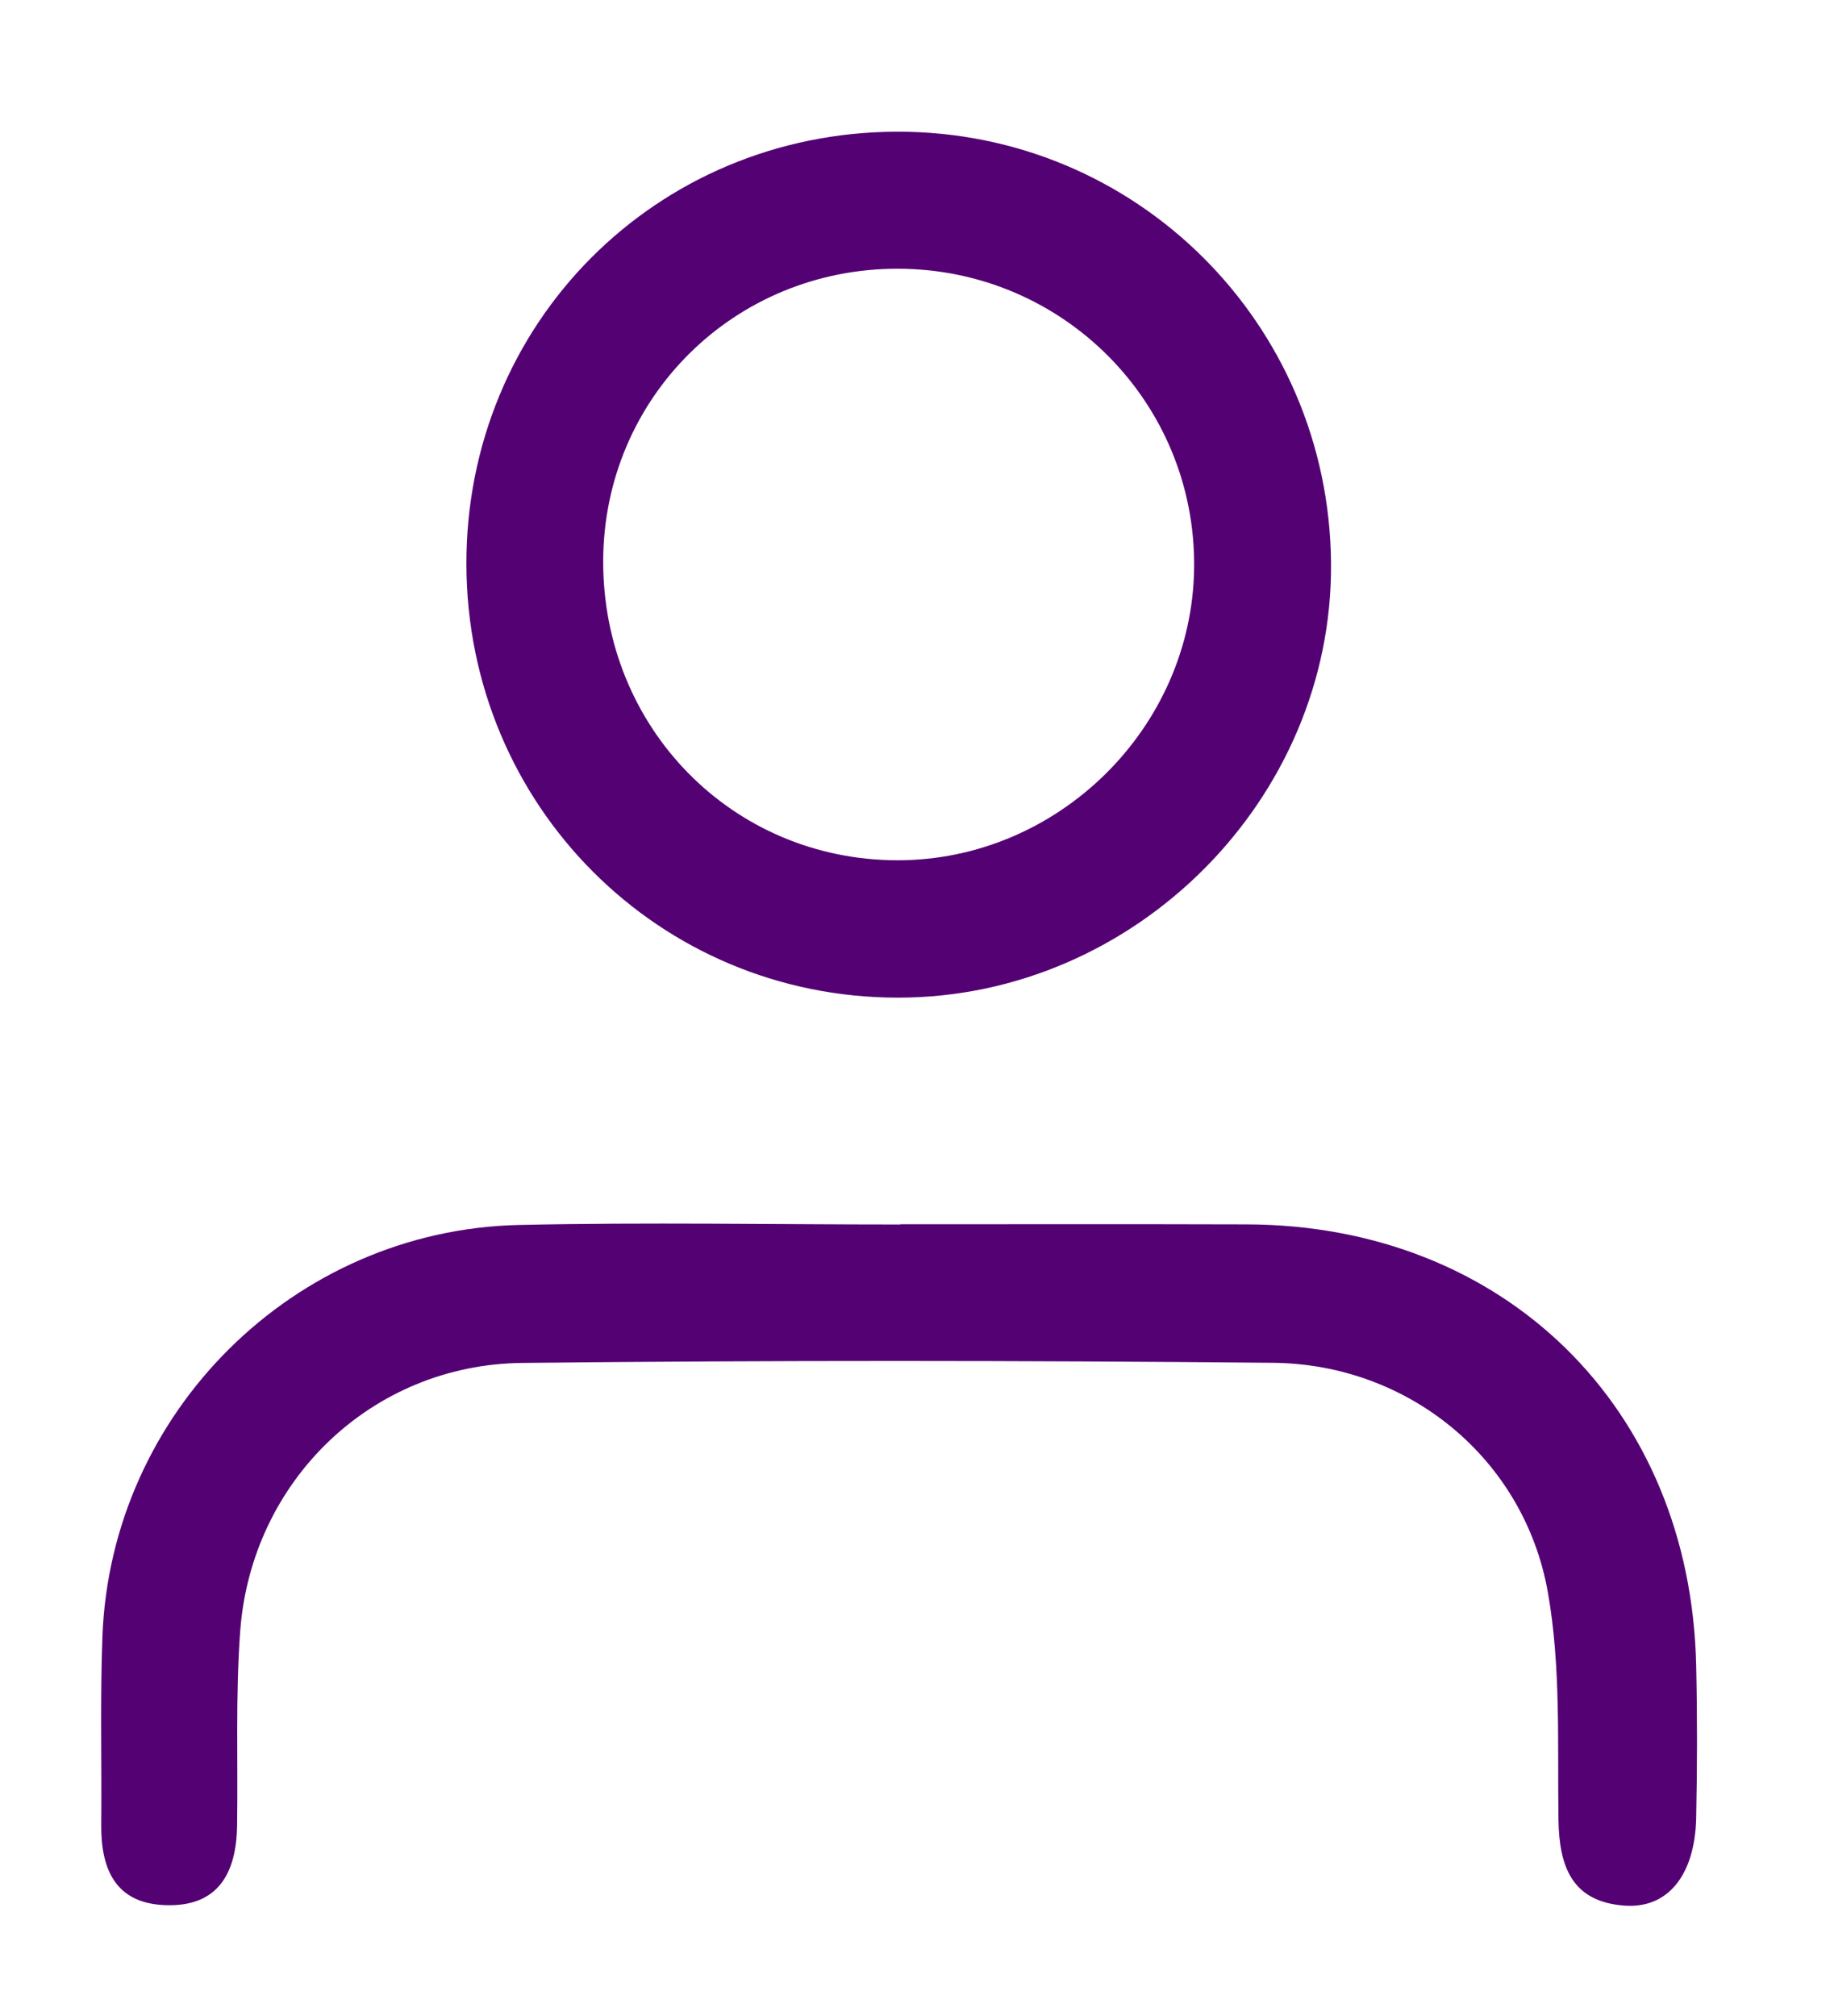 <?xml version="1.0" encoding="utf-8"?>
<!-- Generator: Adobe Illustrator 17.0.0, SVG Export Plug-In . SVG Version: 6.00 Build 0)  -->
<!DOCTYPE svg PUBLIC "-//W3C//DTD SVG 1.1//EN" "http://www.w3.org/Graphics/SVG/1.1/DTD/svg11.dtd">
<svg version="1.1" id="Layer_1" xmlns="http://www.w3.org/2000/svg" xmlns:xlink="http://www.w3.org/1999/xlink" x="0px" y="0px"
	 width="155.862px" height="171.724px" viewBox="0 0 155.862 171.724" enable-background="new 0 0 155.862 171.724"
	 xml:space="preserve">
<g>
	<g id="XMLID_1_">
		<g>
			<path fill="#540174" d="M144.464,141.847c0.1,4.33,0.09,8.67,0,13c-0.11,4.86-2.42,7.73-6.12,7.45
				c-4.48-0.34-5.55-3.34-5.61-7.34c-0.09-6.47,0.22-13.07-0.91-19.39c-2.03-11.35-11.85-19.38-23.37-19.5
				c-21.33-0.2-42.66-0.22-63.99,0.01c-12.84,0.14-23.09,10.08-24.01,22.9c-0.4,5.47-0.18,10.99-0.26,16.48
				c-0.05,4.05-1.6,6.96-6.1,6.8c-4.26-0.14-5.51-3.06-5.47-6.87c0.05-5.33-0.1-10.66,0.1-15.99c0.7-19.11,16.33-34.64,35.47-35.07
				c10.83-0.24,21.66-0.04,32.5-0.04c0-0.01,0-0.01,0-0.02c9.83,0,19.66-0.02,29.49,0.01
				C128.134,104.337,143.994,119.907,144.464,141.847z"/>
			<path fill="#540174" d="M76.414,73.267c13.7,0.02,25.15-11.28,25.29-24.94c0.14-14.01-11.14-25.4-25.19-25.44
				c-13.95-0.04-25.08,10.97-25.14,24.85C51.324,61.977,62.364,73.237,76.414,73.267z M113.364,47.967
				c0.16,20.08-16.68,36.99-36.85,37c-20.4,0.02-36.73-16.36-36.79-36.88c-0.06-20.53,16.14-36.82,36.67-36.87
				C96.744,11.167,113.204,27.527,113.364,47.967z"/>
		</g>
		<g>
		</g>
	</g>
</g>
</svg>

